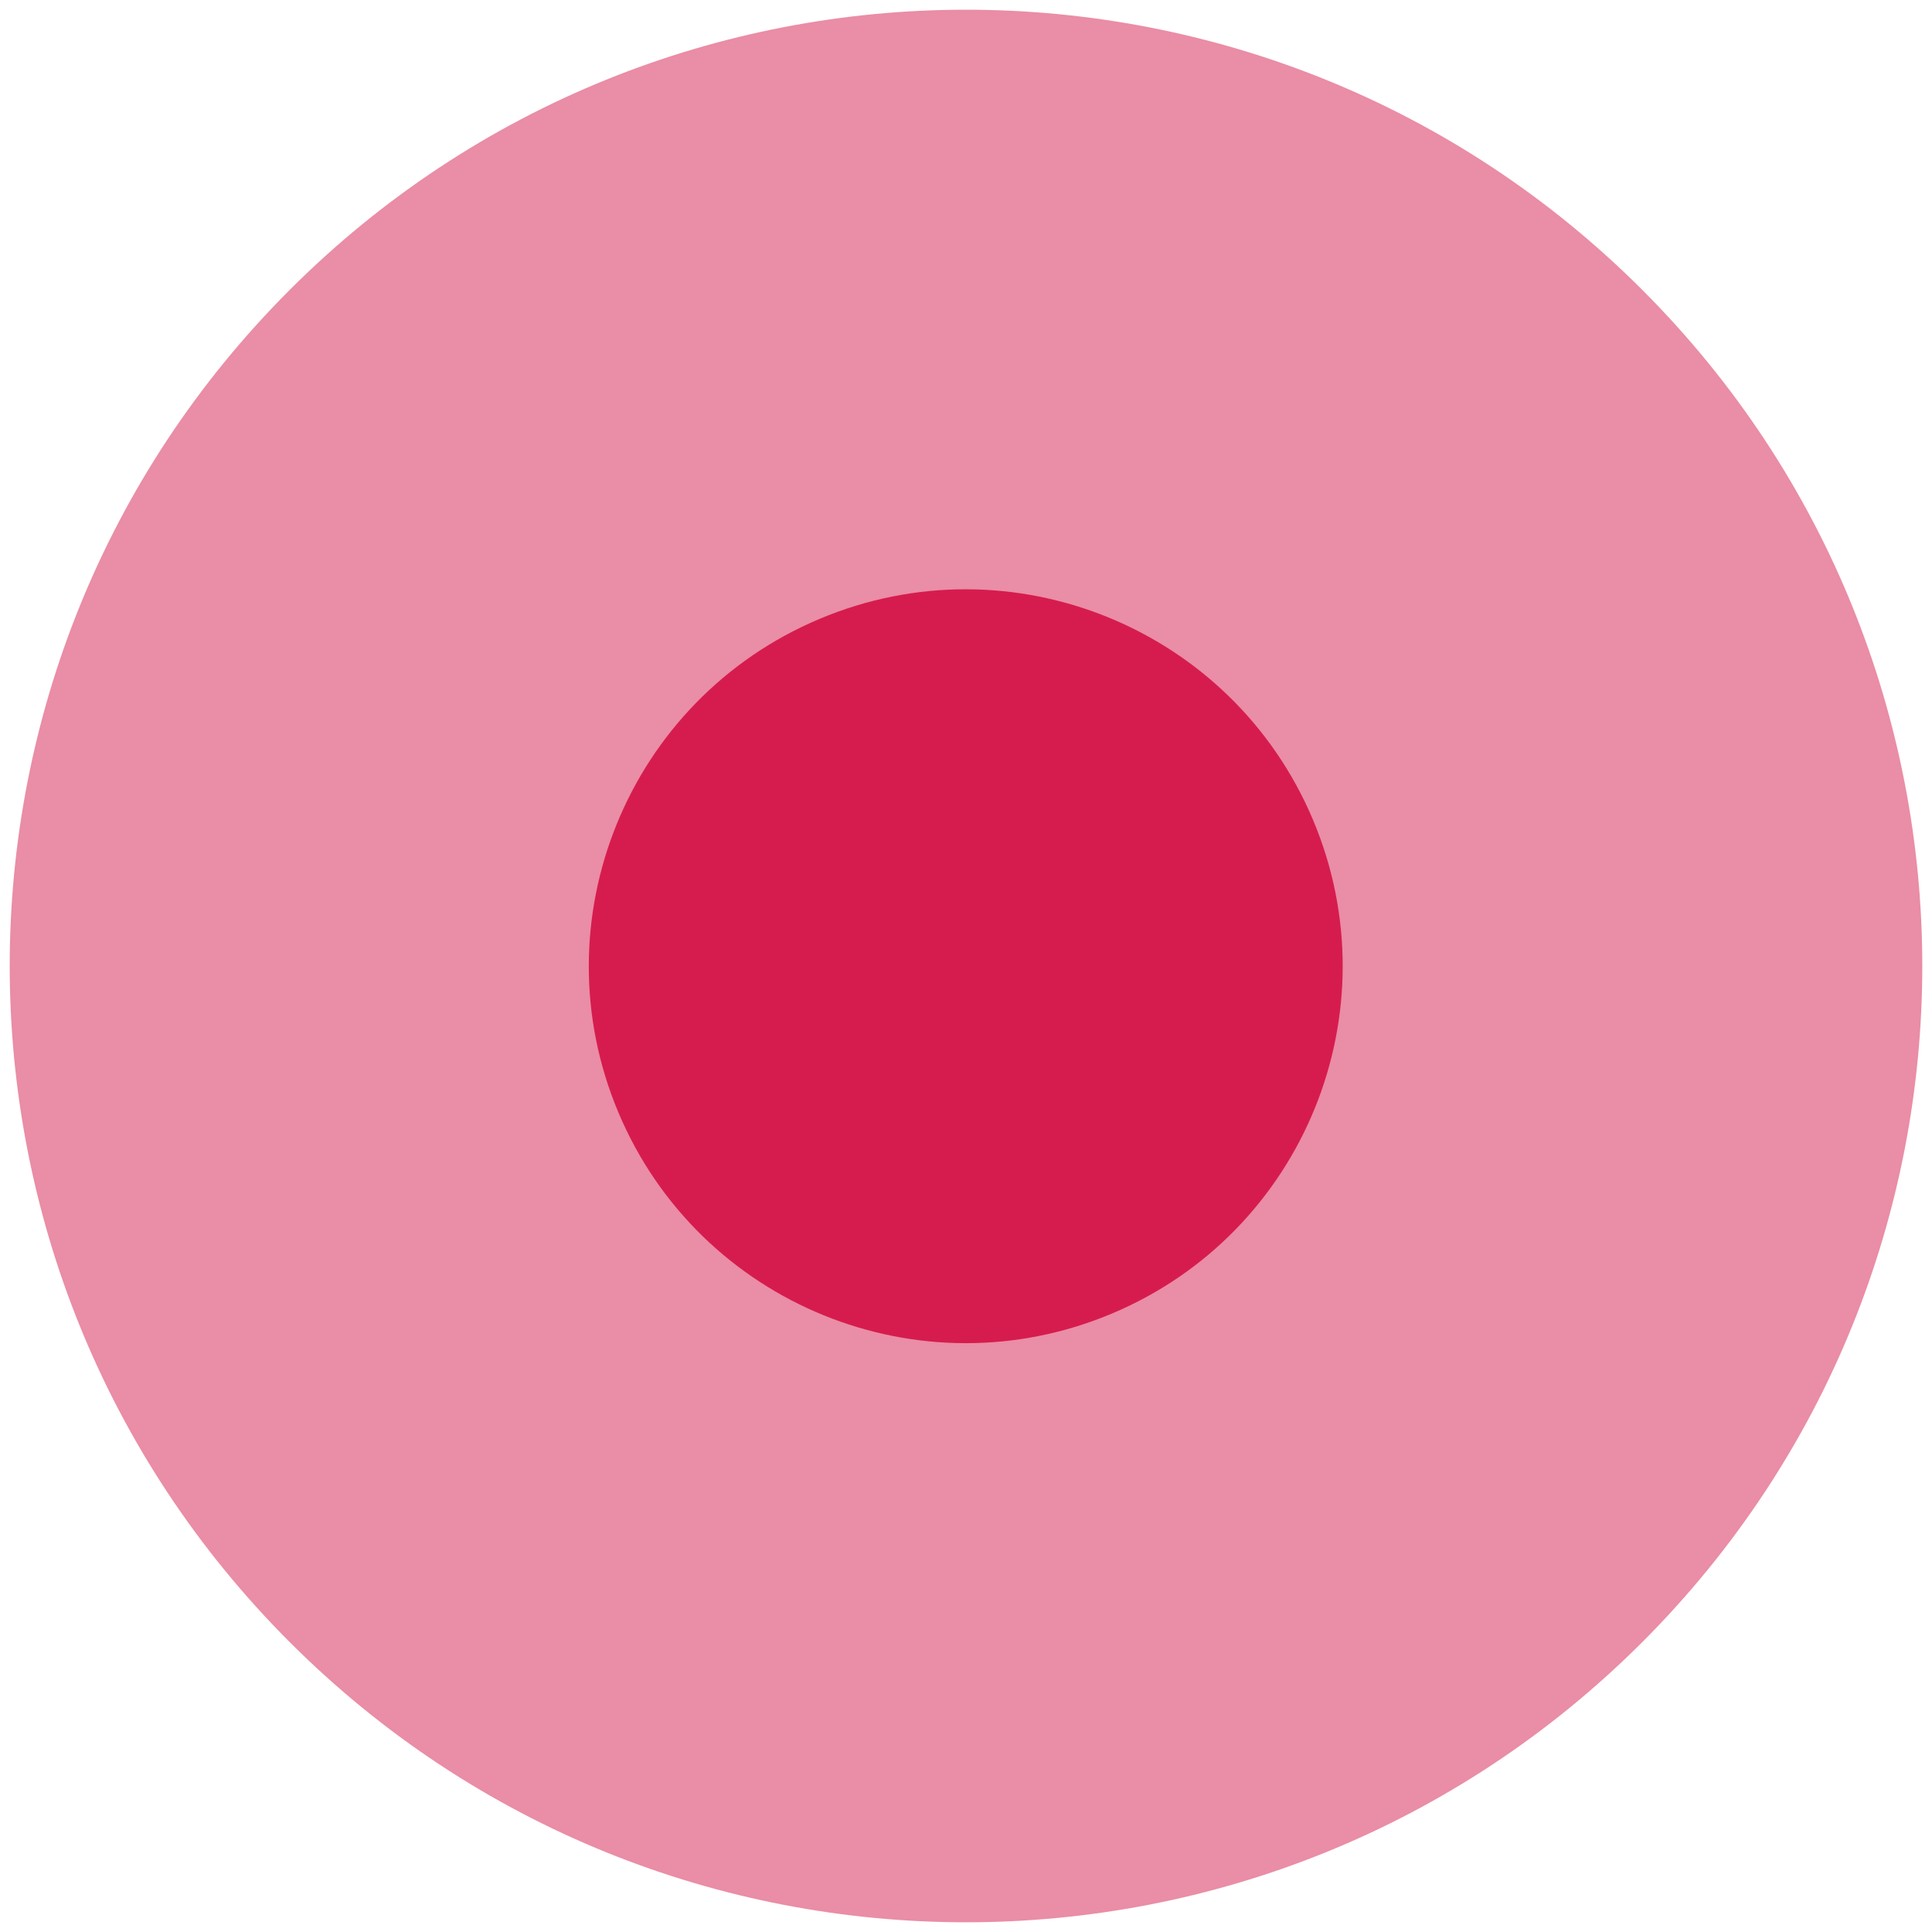 <svg width="30" height="30" viewBox="0 0 30 30" fill="none" xmlns="http://www.w3.org/2000/svg">
<g clip-path="url(#clip0_18_210)">
<path d="M25.5 25.5C31.299 19.701 31.299 10.299 25.5 4.5C19.701 -1.299 10.299 -1.299 4.5 4.5C-1.299 10.299 -1.299 19.701 4.5 25.5C10.299 31.299 19.701 31.299 25.5 25.5Z" fill="#D61C4E" fill-opacity="0.5"/>
<path d="M17.268 20.396C20.247 19.142 21.643 15.71 20.389 12.732C19.134 9.753 15.702 8.356 12.724 9.611C9.745 10.866 8.349 14.298 9.603 17.276C10.858 20.254 14.29 21.651 17.268 20.396Z" fill="#D61C4E"/>
</g>
<defs>
<clipPath id="clip0_18_210">
<rect width="30" height="30" fill="white"/>
</clipPath>
</defs>
</svg>

